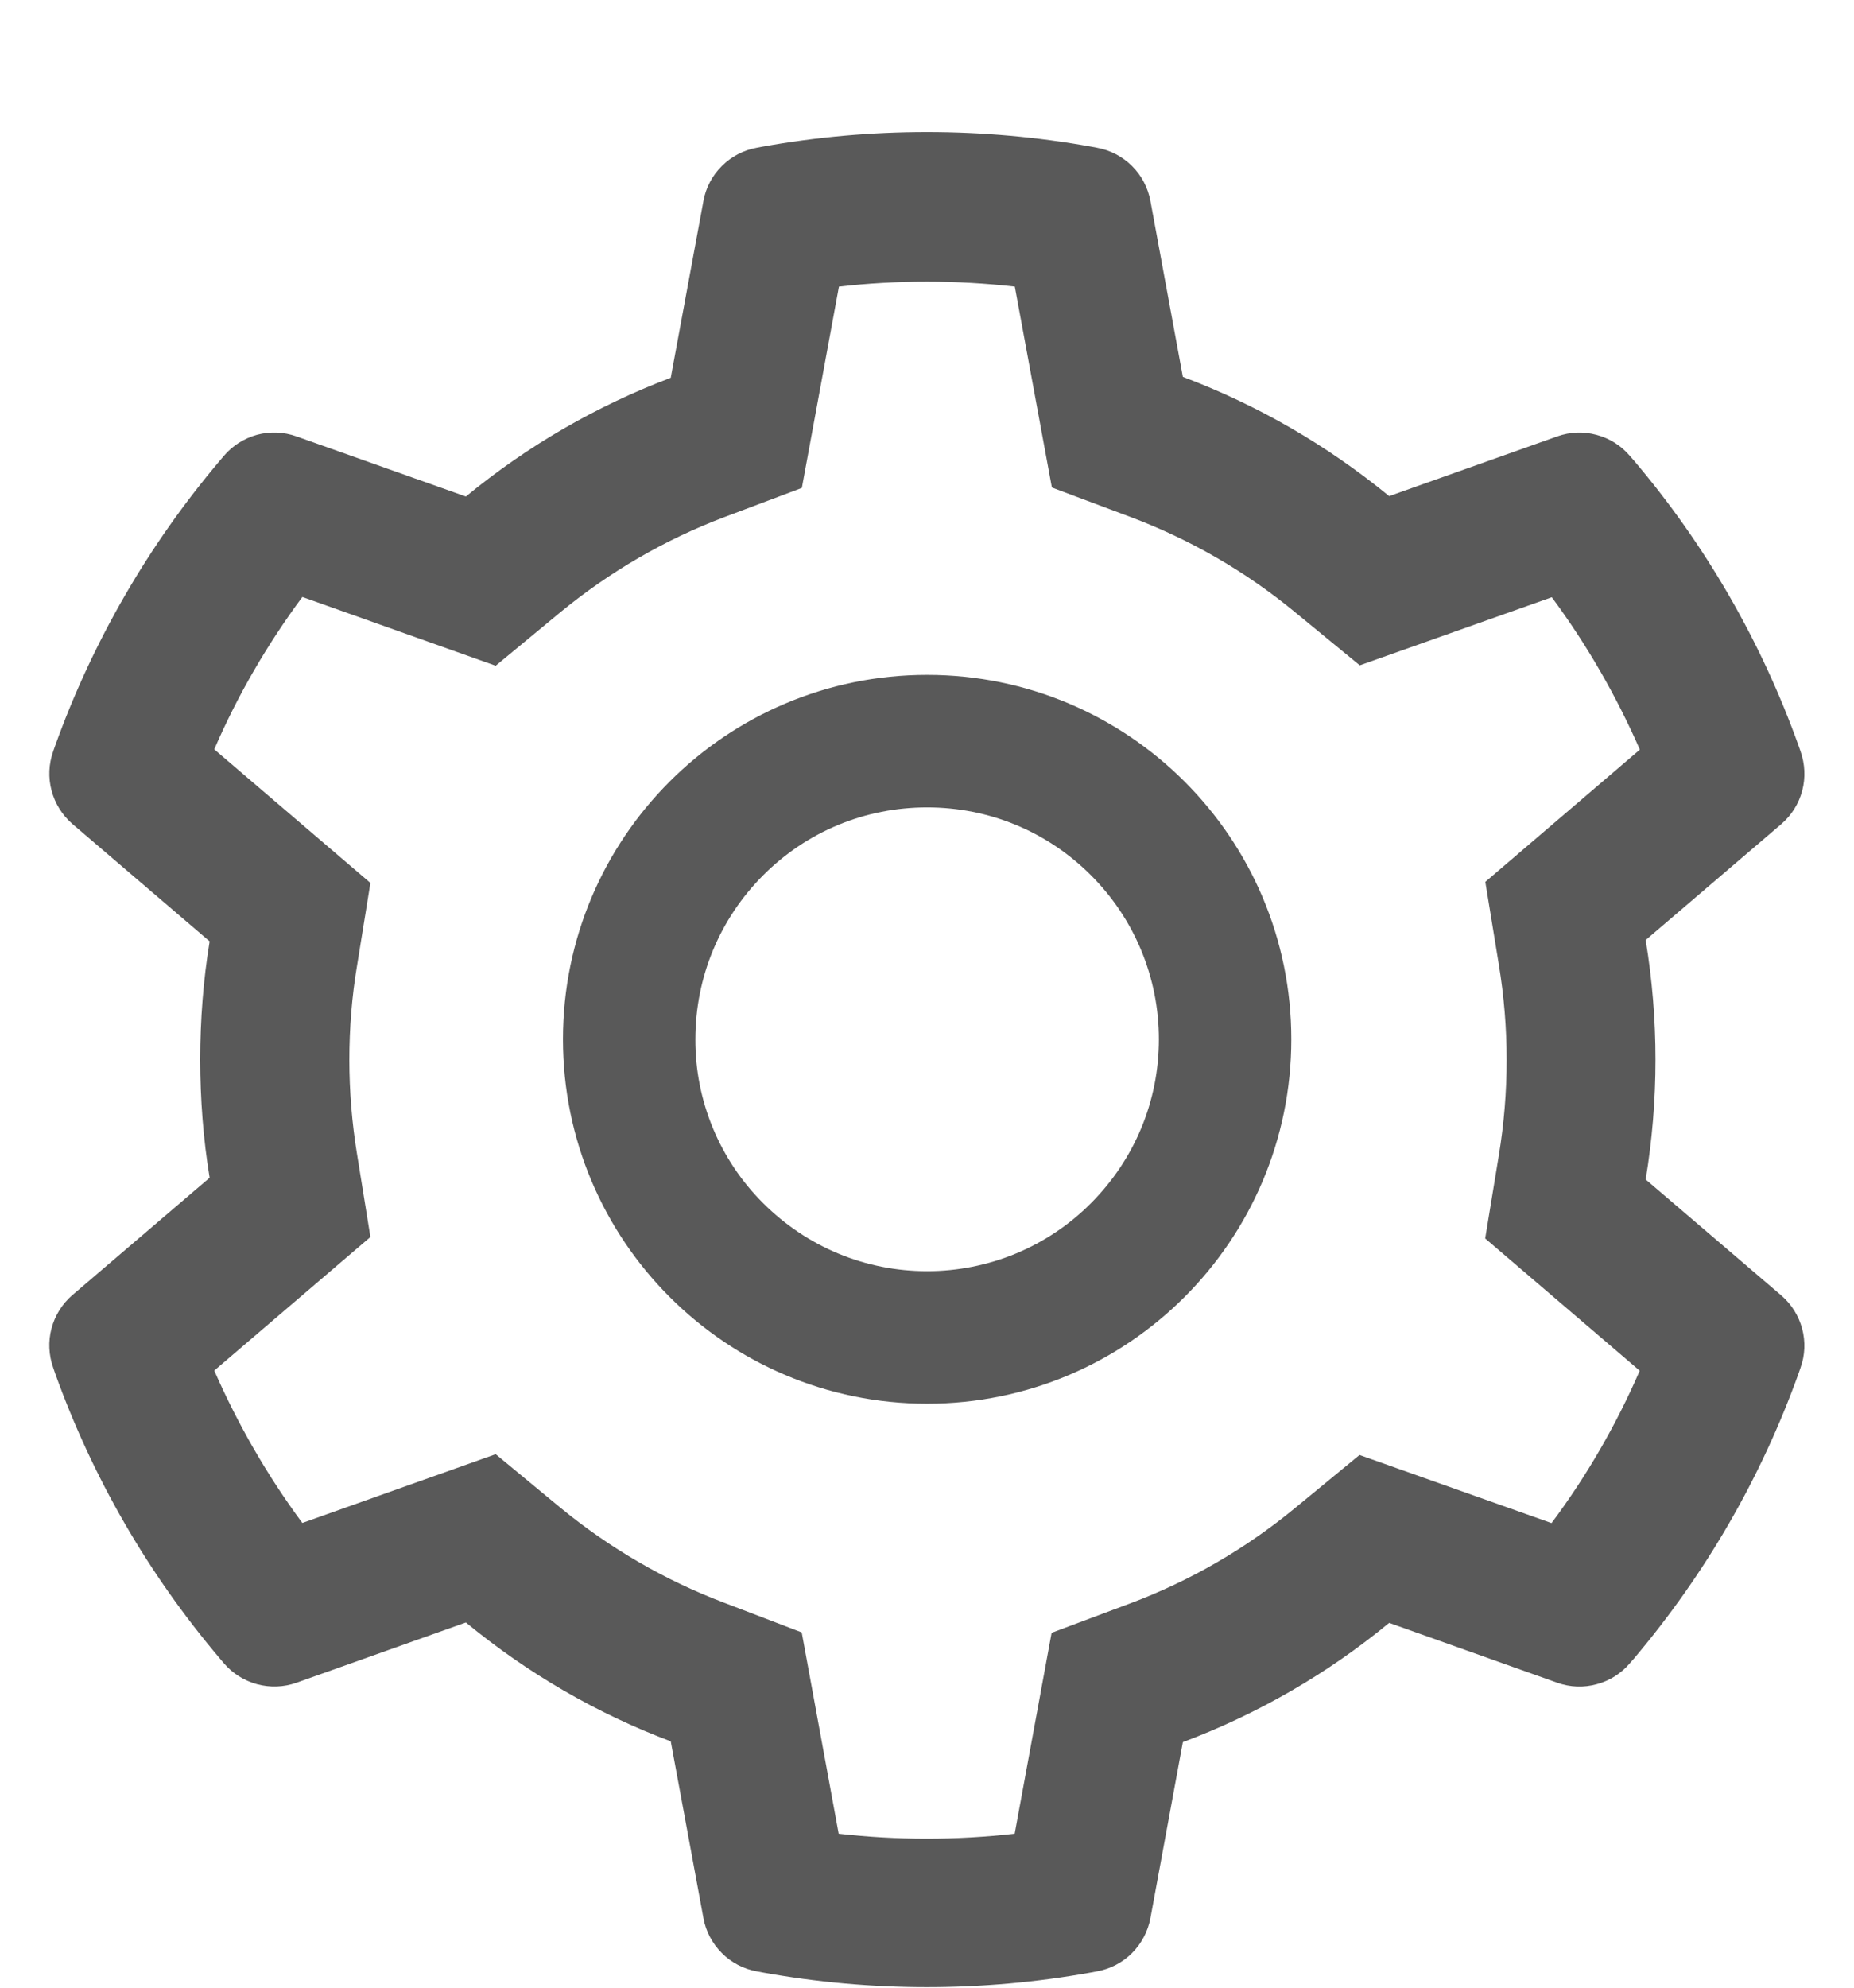 <svg width="14" height="15" viewBox="0 0 14 15" fill="none" xmlns="http://www.w3.org/2000/svg">
<path d="M13.451 9.776L12.427 8.901C12.476 8.604 12.501 8.301 12.501 7.997C12.501 7.694 12.476 7.391 12.427 7.094L13.451 6.219C13.528 6.153 13.583 6.065 13.609 5.967C13.635 5.869 13.63 5.765 13.596 5.669L13.582 5.629C13.3 4.841 12.878 4.111 12.337 3.474L12.308 3.441C12.243 3.364 12.155 3.308 12.057 3.282C11.959 3.255 11.856 3.259 11.76 3.293L10.49 3.744C10.021 3.36 9.498 3.057 8.932 2.844L8.687 1.516C8.668 1.416 8.62 1.324 8.548 1.253C8.476 1.181 8.383 1.133 8.283 1.115L8.241 1.107C7.427 0.96 6.571 0.96 5.757 1.107L5.715 1.115C5.615 1.133 5.523 1.181 5.451 1.253C5.379 1.324 5.33 1.416 5.312 1.516L5.065 2.851C4.504 3.063 3.981 3.366 3.518 3.747L2.238 3.293C2.142 3.259 2.039 3.255 1.941 3.281C1.843 3.308 1.755 3.364 1.69 3.441L1.662 3.474C1.121 4.112 0.699 4.842 0.416 5.629L0.402 5.669C0.332 5.865 0.39 6.083 0.548 6.219L1.583 7.104C1.535 7.397 1.512 7.697 1.512 7.996C1.512 8.296 1.535 8.596 1.583 8.888L0.548 9.772C0.47 9.839 0.415 9.927 0.389 10.025C0.363 10.123 0.368 10.227 0.402 10.322L0.416 10.363C0.699 11.151 1.118 11.877 1.662 12.518L1.69 12.551C1.755 12.628 1.843 12.683 1.941 12.71C2.039 12.736 2.142 12.733 2.238 12.699L3.518 12.244C3.983 12.627 4.504 12.93 5.065 13.141L5.312 14.476C5.33 14.575 5.379 14.667 5.451 14.739C5.523 14.811 5.615 14.859 5.715 14.877L5.757 14.885C6.578 15.033 7.42 15.033 8.241 14.885L8.283 14.877C8.383 14.859 8.476 14.811 8.548 14.739C8.62 14.667 8.668 14.575 8.687 14.476L8.932 13.147C9.497 12.935 10.024 12.631 10.49 12.247L11.76 12.699C11.856 12.733 11.959 12.737 12.057 12.71C12.155 12.684 12.243 12.628 12.308 12.551L12.337 12.518C12.88 11.876 13.299 11.151 13.582 10.363L13.596 10.322C13.666 10.13 13.608 9.911 13.451 9.776V9.776ZM11.318 7.279C11.357 7.515 11.377 7.757 11.377 7.999C11.377 8.241 11.357 8.483 11.318 8.719L11.215 9.346L12.382 10.344C12.205 10.752 11.982 11.138 11.716 11.494L10.266 10.98L9.776 11.383C9.402 11.69 8.987 11.93 8.537 12.099L7.941 12.322L7.662 13.838C7.22 13.888 6.775 13.888 6.333 13.838L6.054 12.319L5.463 12.093C5.018 11.924 4.604 11.683 4.233 11.379L3.743 10.974L2.283 11.493C2.018 11.135 1.796 10.749 1.618 10.343L2.797 9.335L2.696 8.71C2.658 8.477 2.638 8.236 2.638 7.999C2.638 7.76 2.657 7.521 2.696 7.288L2.797 6.663L1.618 5.655C1.794 5.247 2.018 4.863 2.283 4.505L3.743 5.024L4.233 4.619C4.604 4.315 5.018 4.074 5.463 3.905L6.055 3.682L6.335 2.163C6.774 2.113 7.223 2.113 7.663 2.163L7.943 3.679L8.538 3.902C8.987 4.071 9.404 4.311 9.777 4.618L10.268 5.021L11.718 4.507C11.983 4.865 12.205 5.251 12.383 5.657L11.216 6.655L11.318 7.279ZM7.001 5.093C5.482 5.093 4.251 6.324 4.251 7.843C4.251 9.361 5.482 10.593 7.001 10.593C8.519 10.593 9.751 9.361 9.751 7.843C9.751 6.324 8.519 5.093 7.001 5.093ZM8.238 9.08C8.076 9.243 7.883 9.372 7.671 9.46C7.458 9.548 7.231 9.593 7.001 9.593C6.533 9.593 6.094 9.41 5.763 9.08C5.6 8.918 5.471 8.725 5.383 8.513C5.295 8.3 5.25 8.073 5.251 7.843C5.251 7.376 5.433 6.936 5.763 6.605C6.094 6.274 6.533 6.093 7.001 6.093C7.468 6.093 7.907 6.274 8.238 6.605C8.401 6.768 8.53 6.96 8.618 7.173C8.706 7.385 8.751 7.613 8.751 7.843C8.751 8.31 8.568 8.749 8.238 9.08Z" fill="#595959"/>
</svg>

